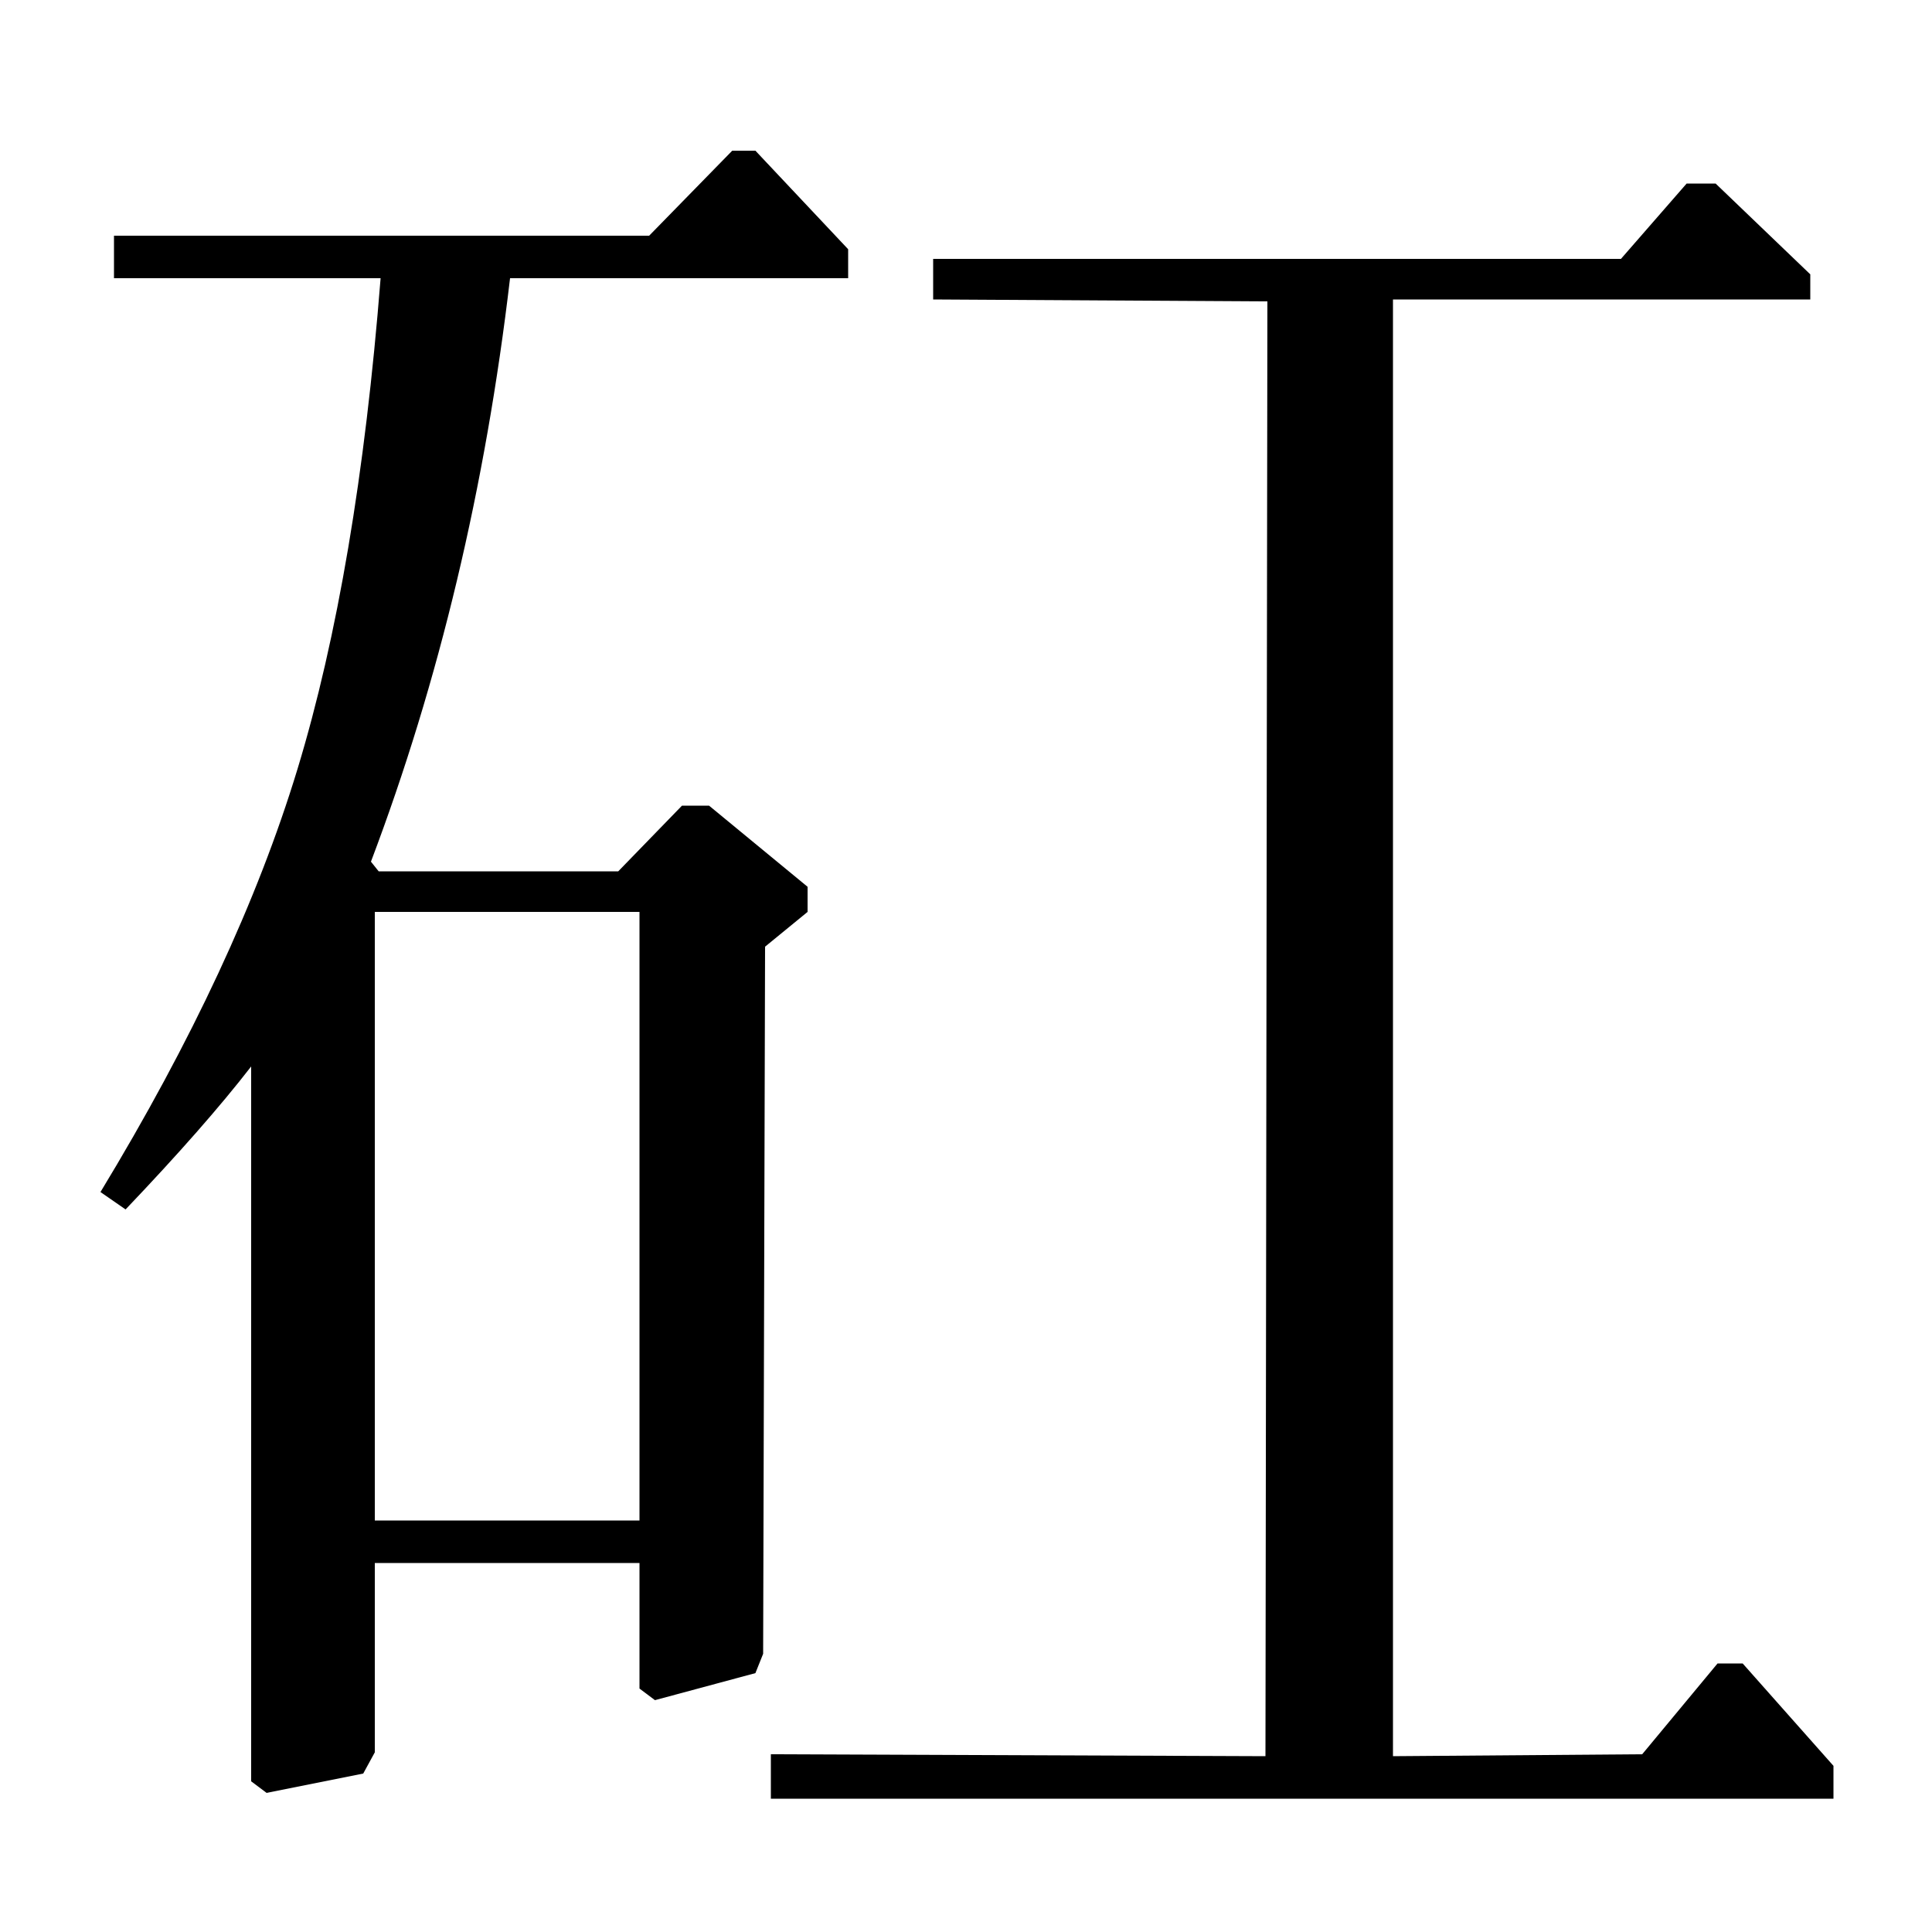 <?xml version="1.0" standalone="no"?>
<!DOCTYPE svg PUBLIC "-//W3C//DTD SVG 1.1//EN" "http://www.w3.org/Graphics/SVG/1.1/DTD/svg11.dtd" >
<svg xmlns="http://www.w3.org/2000/svg" xmlns:xlink="http://www.w3.org/1999/xlink" version="1.1" viewBox="0 -140 1000 1000">
  <g transform="matrix(1 0 0 -1 0 860)">
   <path fill="currentColor"
d="M483 866h356l34 39h15l49 -47v-13h-216v-754l129 1l39 47h13l47 -53v-17h-550v23l256 -1l1 753l-173 1v21zM59 878h277l43 44h12l48 -51v-15h-175q-19 -162 -72 -302l4 -5h124l33 34h14l51 -42v-13l-22 -18l-1 -366l-4 -10l-52 -14l-8 6v65h-137v-98l-6 -11l-50 -10l-8 6
v370q-24 -31 -65 -74l-13 9q71 117 102 219t43 254h-138v22zM194 528v-315h137v315h-137z" />
  </g>

</svg>
